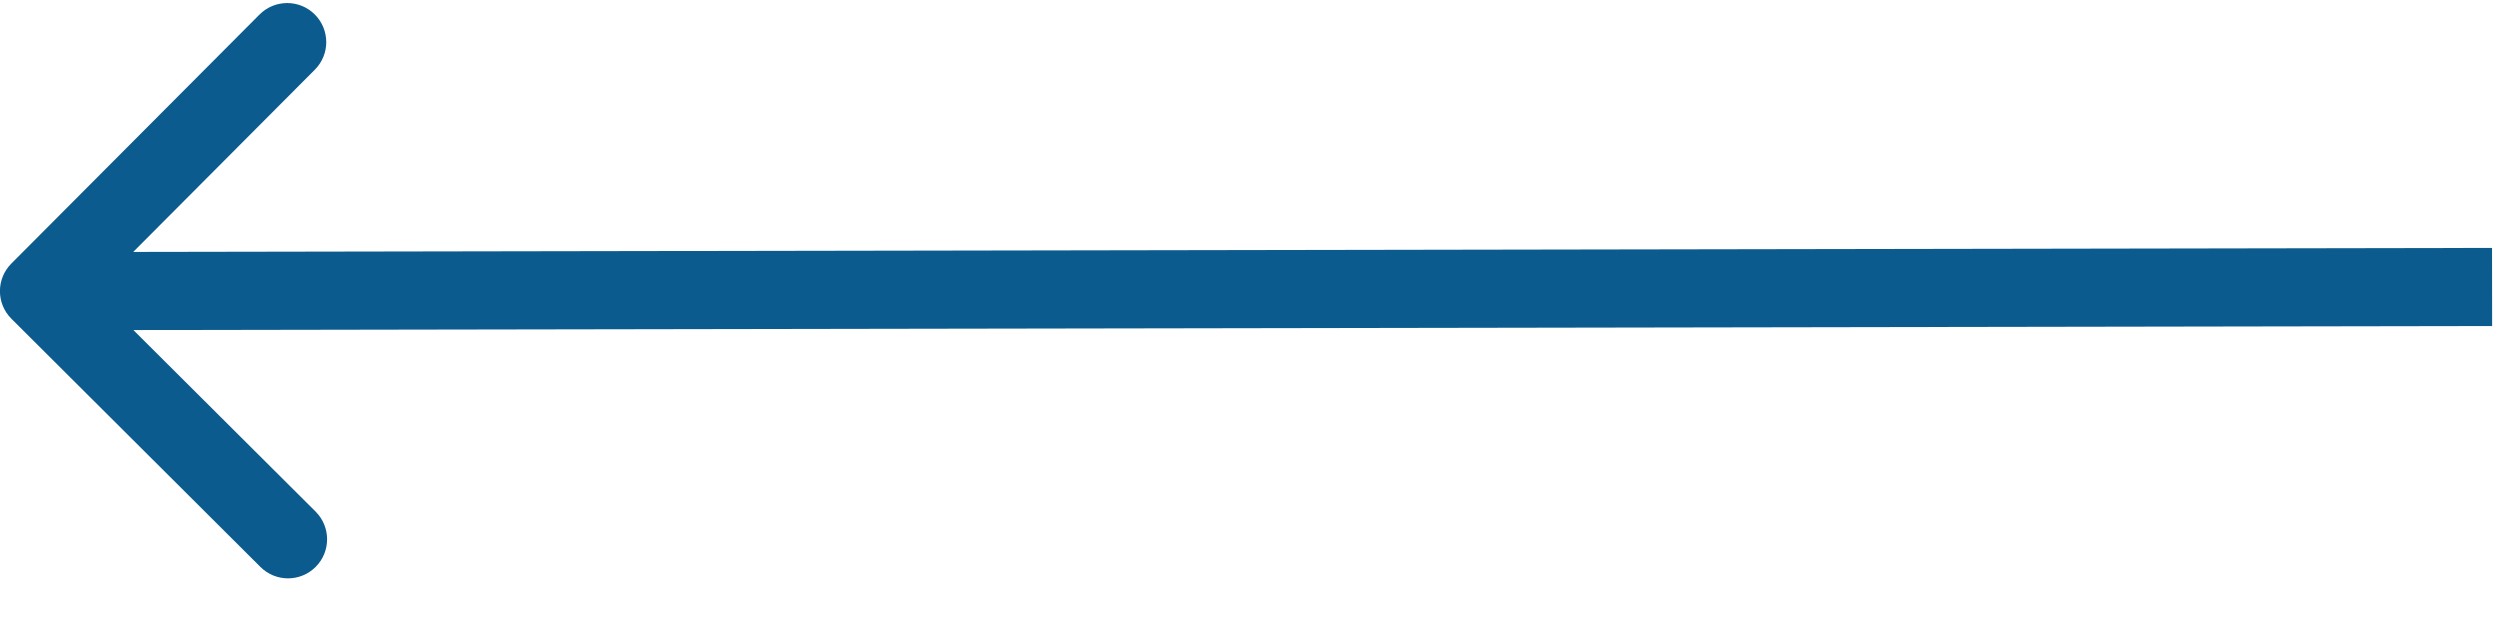 <svg width="48" height="12" viewBox="0 0 48 12" fill="none" xmlns="http://www.w3.org/2000/svg">
<path fill-rule="evenodd" clip-rule="evenodd" d="M0.218 5.06C-0.075 5.354 -0.074 5.829 0.22 6.121L5.001 10.886C5.294 11.178 5.769 11.177 6.061 10.884C6.354 10.591 6.353 10.116 6.06 9.823L2.561 6.337L47.849 6.26L47.847 4.76L2.558 4.837L6.045 1.338C6.338 1.045 6.337 0.57 6.043 0.277C5.75 -0.015 5.275 -0.014 4.983 0.279L0.218 5.06Z" fill="#0C5B8E"/>
</svg>
